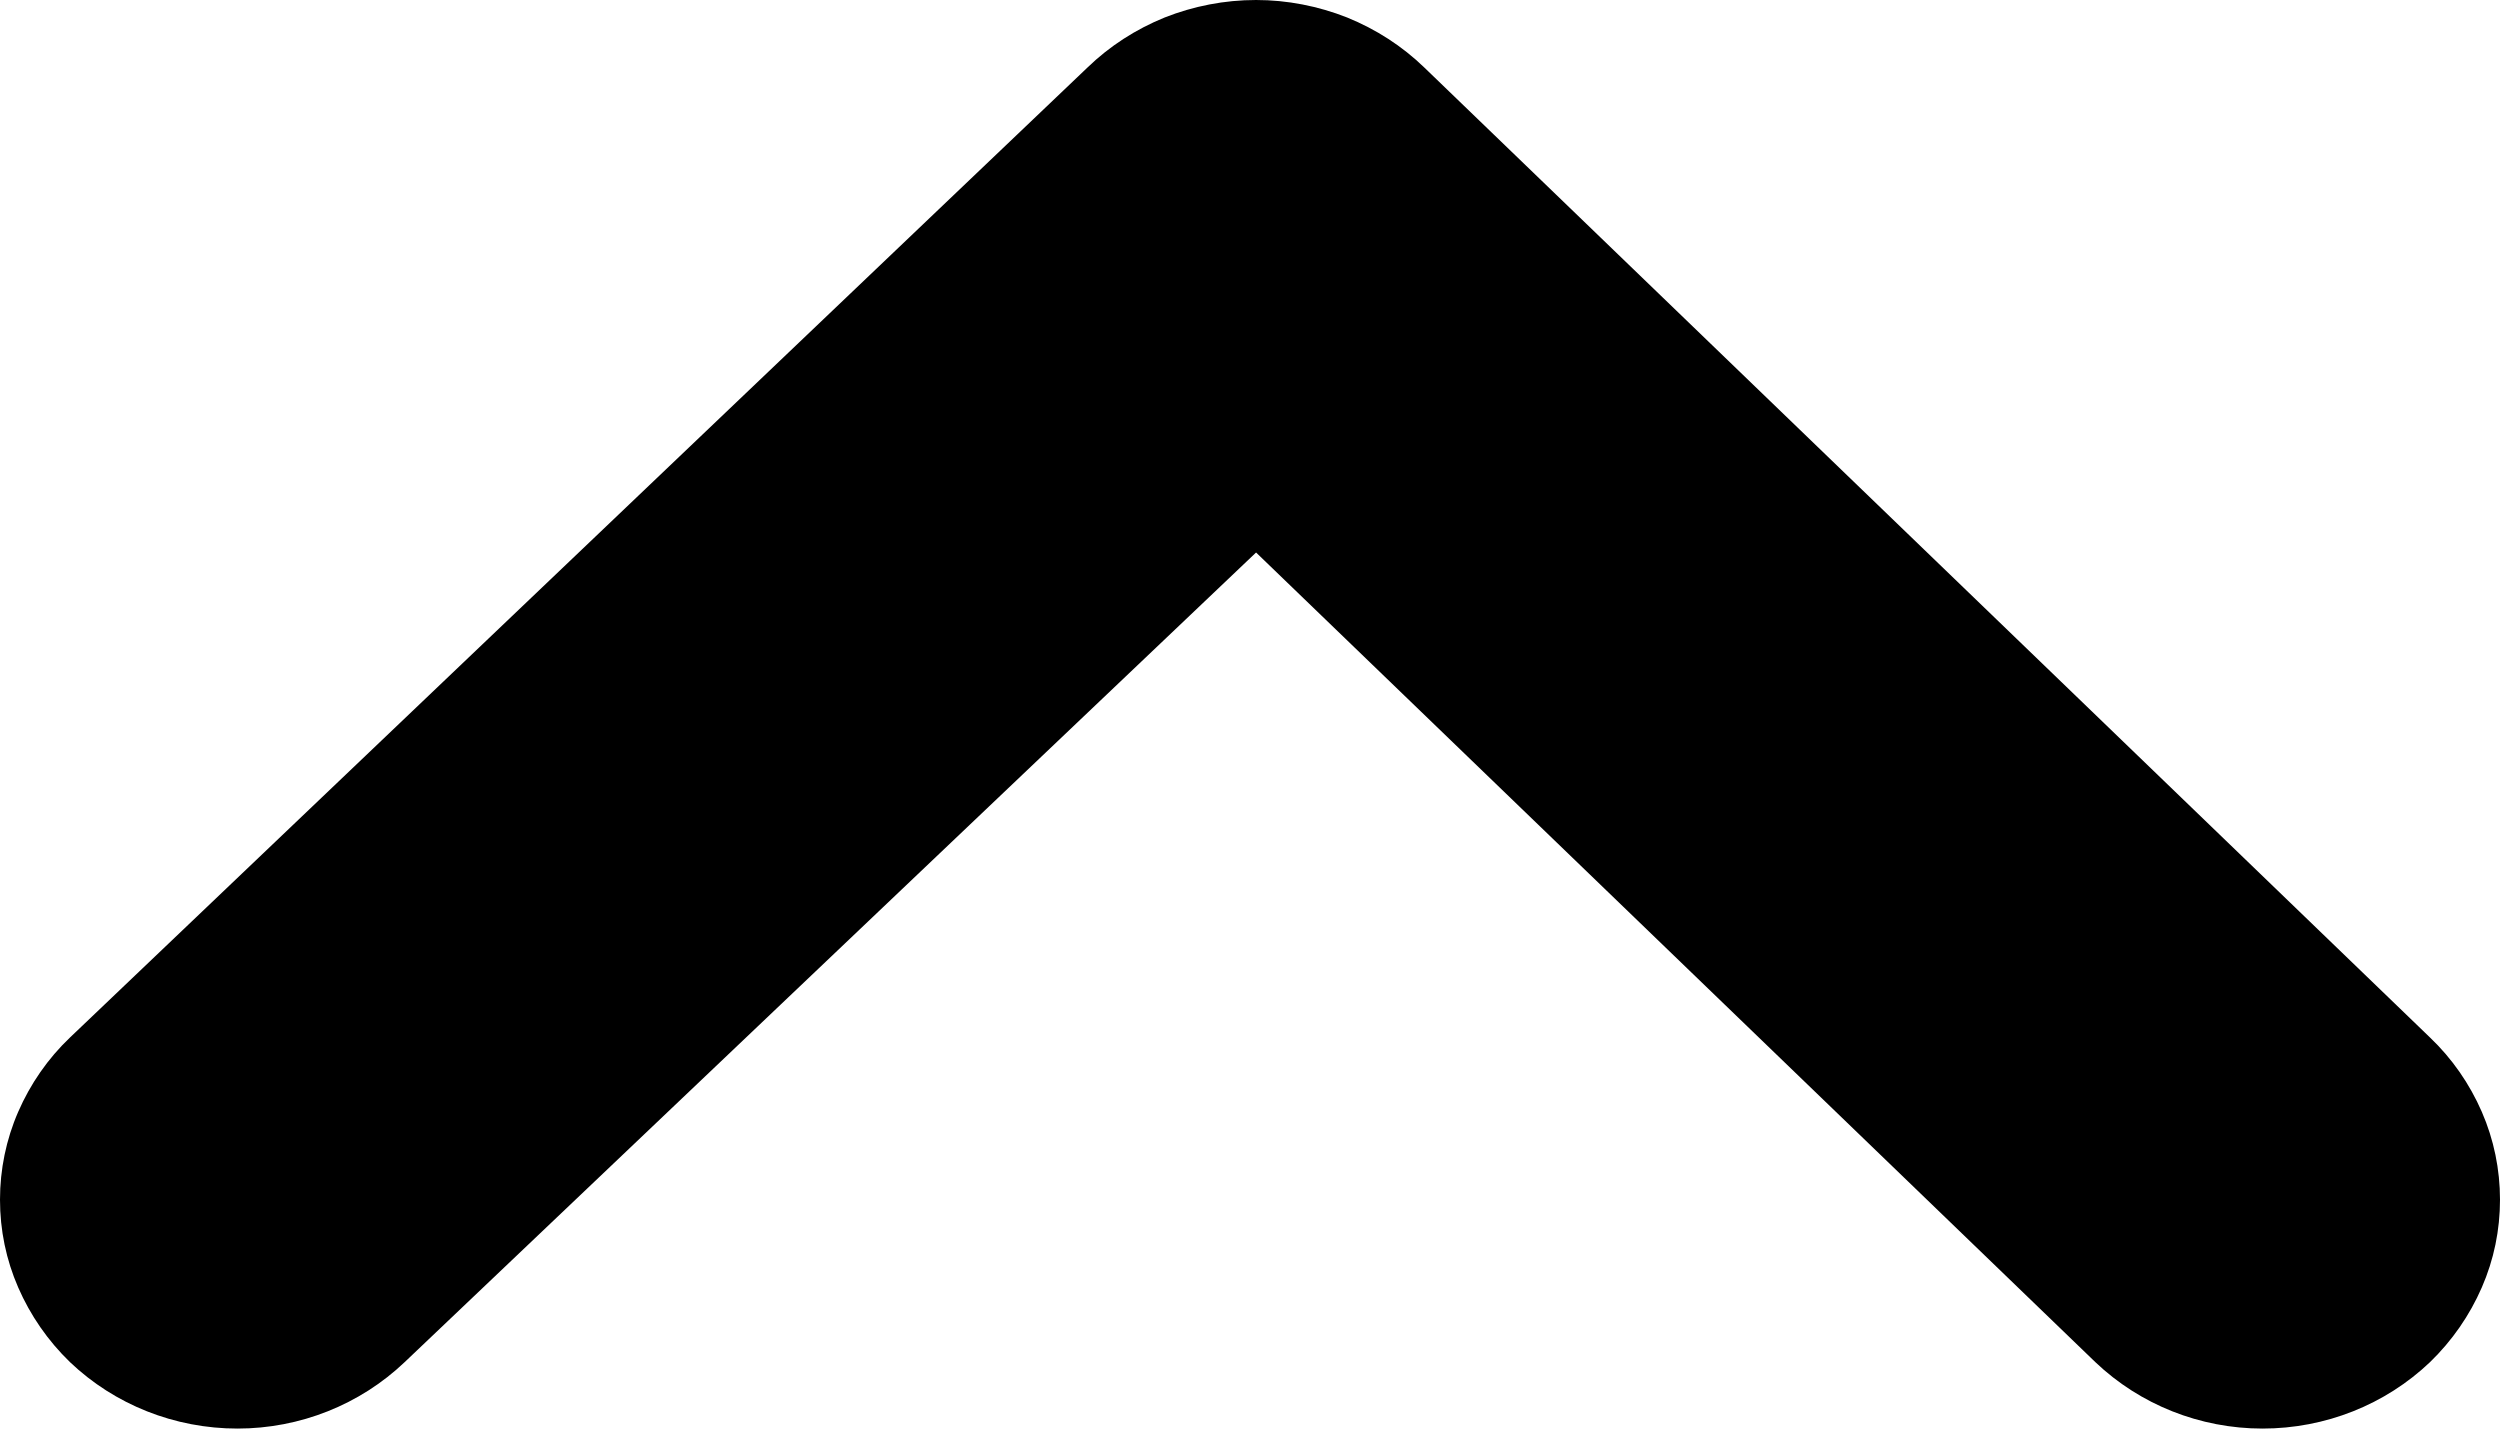 <svg width="7" height="4" viewBox="0 0 7 4" fill="none" xmlns="http://www.w3.org/2000/svg">
<path d="M0.196 3.814C0.321 3.933 0.489 4 0.665 4C0.84 4 1.008 3.933 1.133 3.814L3.517 1.547L5.867 3.814C5.992 3.933 6.16 4 6.335 4C6.511 4 6.679 3.933 6.804 3.814C6.866 3.754 6.915 3.683 6.949 3.605C6.983 3.527 7 3.444 7 3.359C7 3.275 6.983 3.191 6.949 3.113C6.915 3.035 6.866 2.964 6.804 2.905L3.988 0.189C3.926 0.129 3.853 0.082 3.772 0.049C3.691 0.017 3.604 0 3.517 0C3.429 0 3.342 0.017 3.261 0.049C3.18 0.082 3.107 0.129 3.045 0.189L0.196 2.905C0.134 2.964 0.085 3.035 0.051 3.113C0.017 3.191 0 3.275 0 3.359C0 3.444 0.017 3.527 0.051 3.605C0.085 3.683 0.134 3.754 0.196 3.814Z" fill="black"/>
</svg>
